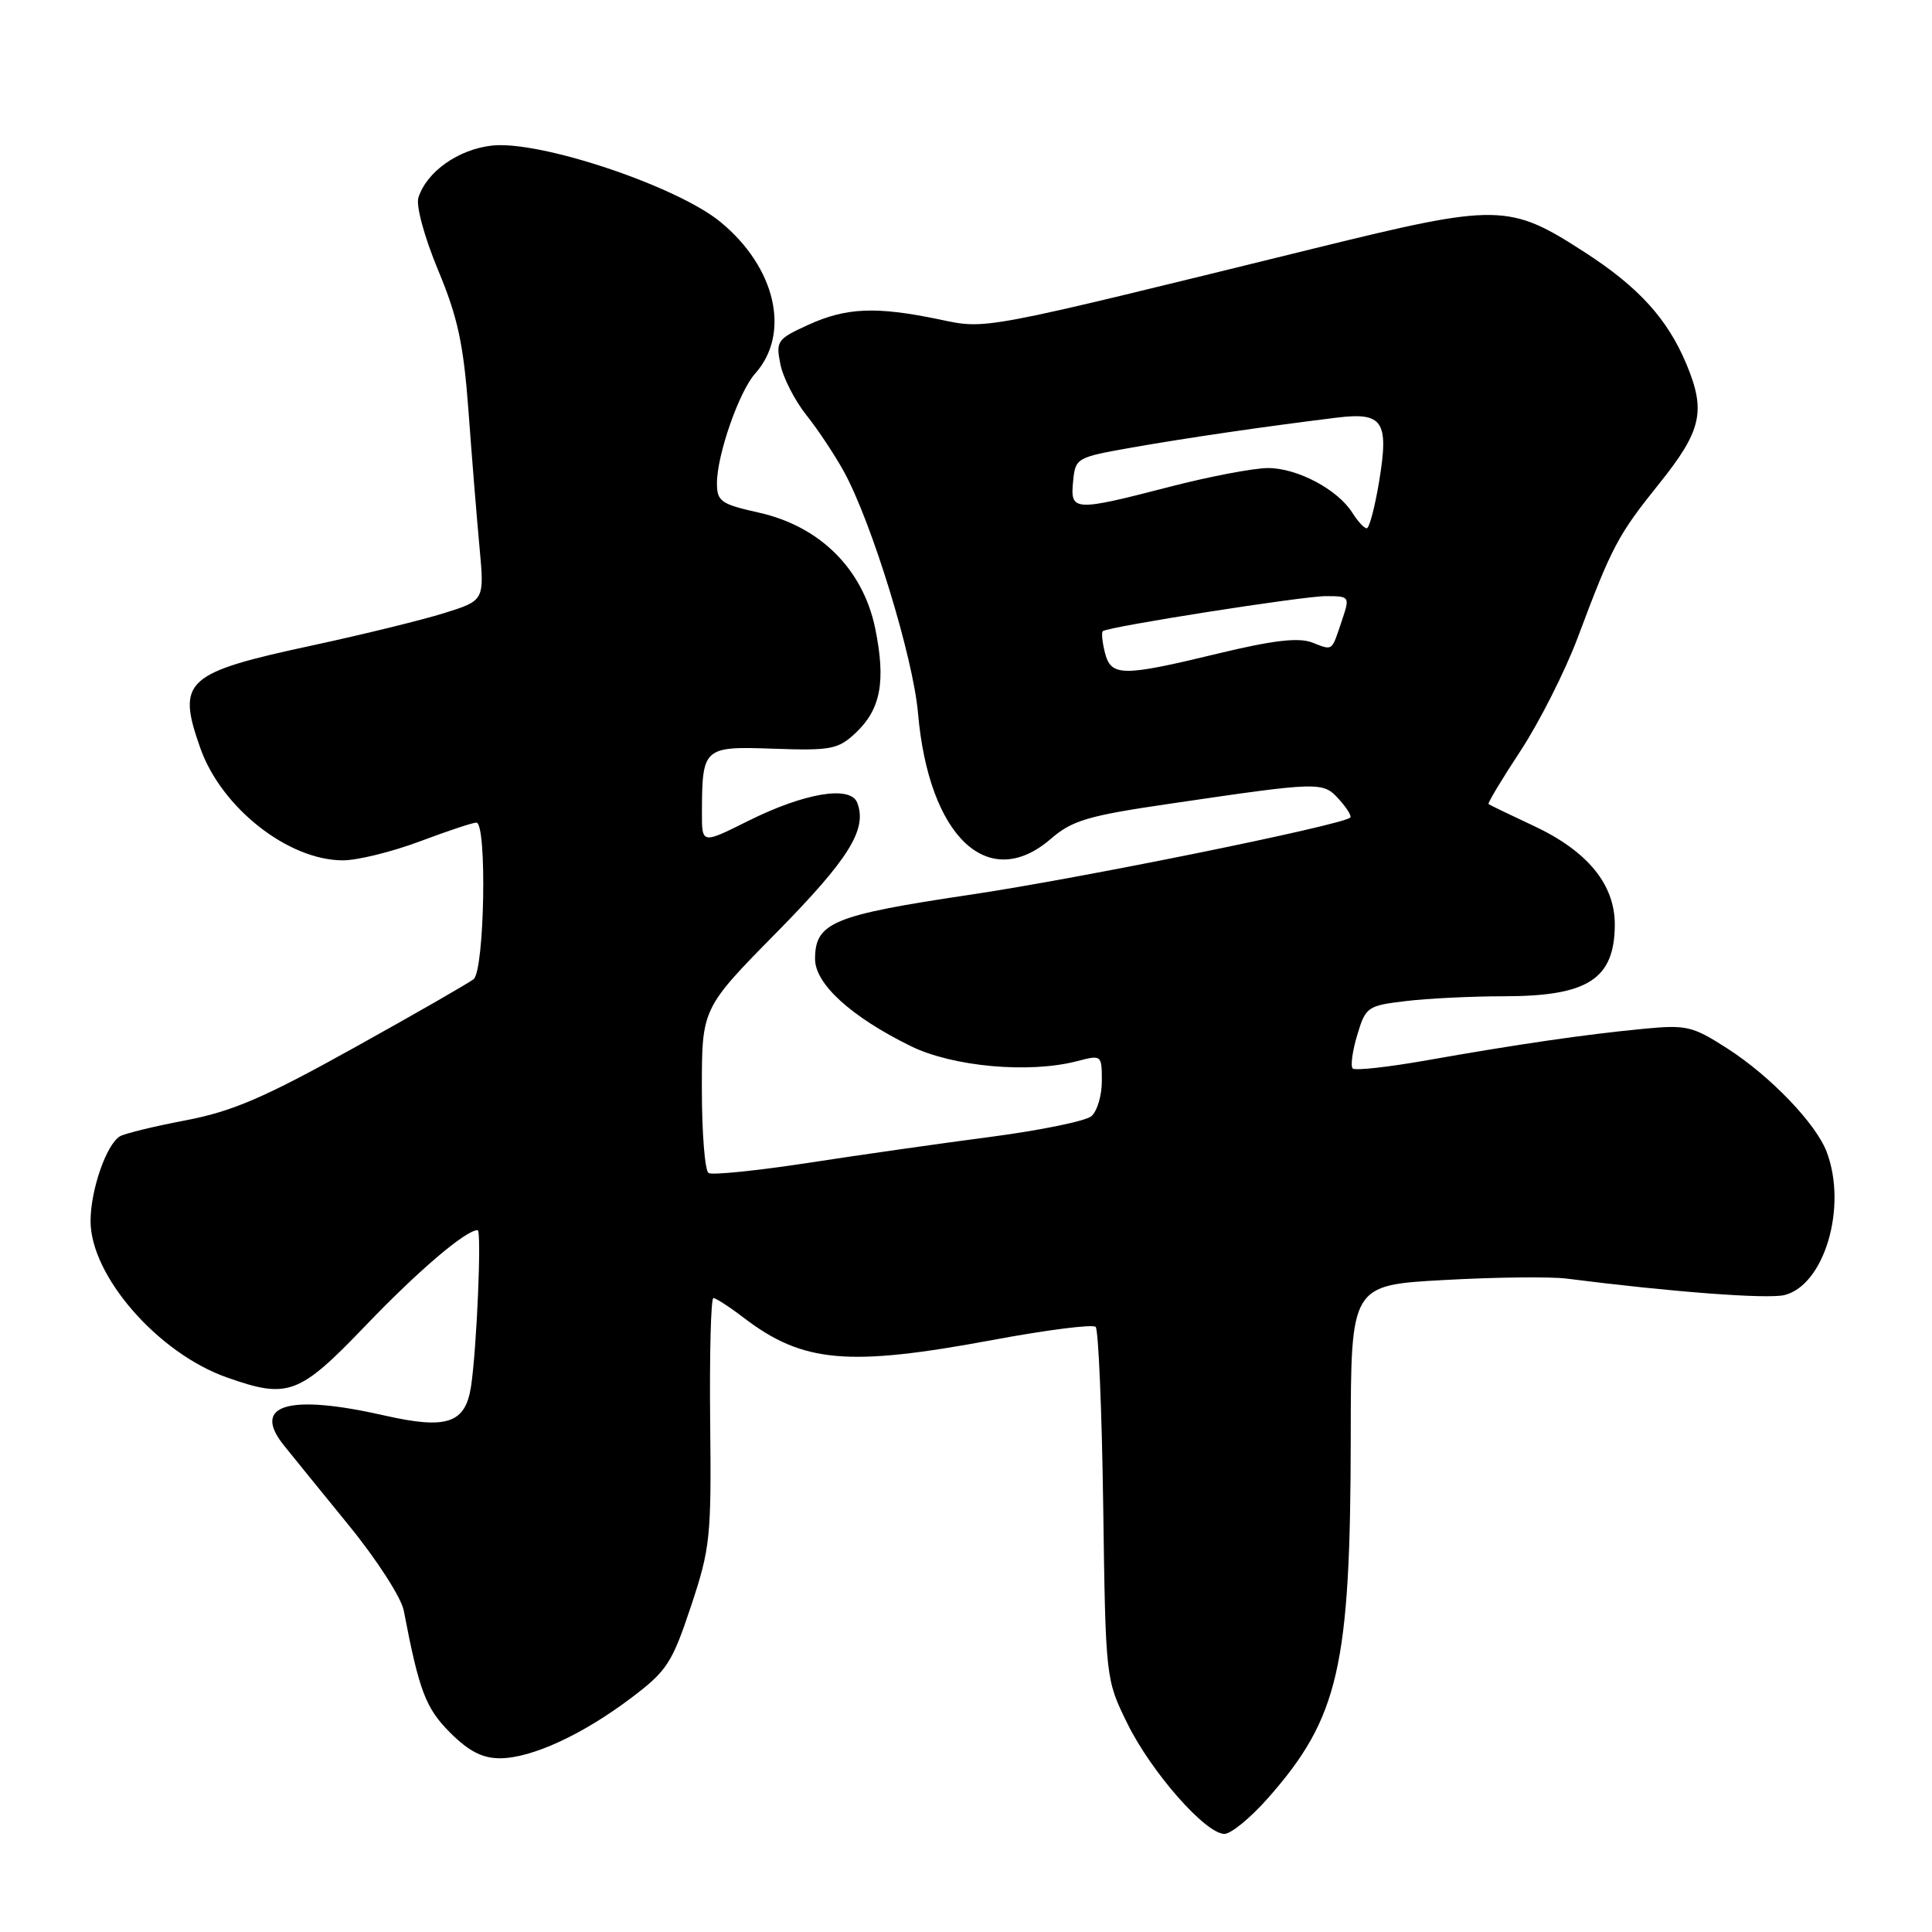 <?xml version="1.0" encoding="UTF-8" standalone="no"?>
<!DOCTYPE svg PUBLIC "-//W3C//DTD SVG 1.1//EN" "http://www.w3.org/Graphics/SVG/1.1/DTD/svg11.dtd" >
<svg xmlns="http://www.w3.org/2000/svg" xmlns:xlink="http://www.w3.org/1999/xlink" version="1.1" viewBox="0 0 256 256">
 <g >
 <path fill="currentColor"
d=" M 168.02 238.25 C 177.40 227.62 178.95 220.84 178.98 190.40 C 179.00 170.29 179.00 170.29 191.33 169.61 C 198.11 169.23 205.42 169.15 207.58 169.42 C 221.43 171.19 234.23 172.16 236.46 171.60 C 241.76 170.27 244.81 159.89 242.04 152.62 C 240.62 148.88 234.56 142.57 228.90 138.94 C 224.25 135.95 223.48 135.77 217.70 136.33 C 209.94 137.08 201.16 138.36 189.15 140.48 C 184.01 141.39 179.55 141.89 179.24 141.58 C 178.93 141.27 179.20 139.27 179.84 137.15 C 180.95 133.43 181.20 133.25 186.25 132.65 C 189.14 132.30 195.02 132.01 199.32 132.01 C 210.40 132.00 213.91 129.74 213.97 122.59 C 214.01 117.24 210.40 112.80 203.26 109.45 C 200.09 107.97 197.38 106.66 197.24 106.54 C 197.10 106.42 199.02 103.22 201.51 99.44 C 203.99 95.65 207.38 88.94 209.04 84.53 C 213.60 72.36 214.36 70.93 219.88 64.05 C 225.47 57.08 226.06 54.48 223.47 48.27 C 220.96 42.26 217.13 38.04 209.99 33.43 C 199.96 26.94 198.53 26.92 174.30 32.88 C 129.37 43.93 130.84 43.66 124.35 42.30 C 116.09 40.59 112.14 40.75 107.13 43.03 C 102.99 44.91 102.79 45.19 103.40 48.24 C 103.75 50.02 105.30 53.05 106.84 54.99 C 108.38 56.92 110.62 60.30 111.83 62.50 C 115.52 69.23 121.00 87.09 121.64 94.49 C 123.07 110.87 130.92 118.32 139.22 111.17 C 142.07 108.70 144.13 108.09 155.00 106.50 C 175.00 103.56 175.29 103.55 177.43 105.92 C 178.47 107.07 179.14 108.16 178.91 108.34 C 177.61 109.39 142.92 116.43 128.53 118.56 C 110.35 121.27 108.00 122.24 108.00 127.08 C 108.00 130.38 112.79 134.74 120.67 138.61 C 126.23 141.35 136.41 142.27 142.75 140.60 C 145.96 139.76 146.00 139.79 146.00 143.25 C 146.00 145.18 145.37 147.28 144.60 147.91 C 143.83 148.55 137.87 149.77 131.35 150.63 C 124.83 151.48 113.94 153.03 107.14 154.08 C 100.34 155.12 94.37 155.73 93.89 155.43 C 93.40 155.13 93.00 150.10 93.00 144.25 C 93.00 133.61 93.00 133.61 102.93 123.53 C 112.50 113.80 114.94 109.88 113.59 106.37 C 112.69 104.03 106.57 105.06 99.05 108.82 C 93.00 111.84 93.00 111.84 93.01 107.67 C 93.04 99.01 93.19 98.88 102.54 99.21 C 110.11 99.47 111.06 99.29 113.37 97.12 C 116.71 93.99 117.40 90.28 115.97 83.27 C 114.35 75.41 108.66 69.74 100.57 67.93 C 95.52 66.80 95.00 66.44 95.00 64.02 C 95.00 60.28 97.93 51.88 100.06 49.50 C 104.81 44.19 102.80 35.43 95.45 29.40 C 89.64 24.64 71.51 18.58 65.19 19.29 C 60.72 19.79 56.53 22.75 55.44 26.19 C 55.10 27.26 56.23 31.41 58.05 35.79 C 60.66 42.05 61.42 45.57 62.08 54.50 C 62.52 60.55 63.18 68.67 63.54 72.54 C 64.19 79.57 64.19 79.57 58.85 81.24 C 55.91 82.16 48.11 84.07 41.53 85.49 C 24.50 89.15 23.38 90.16 26.54 99.12 C 29.33 107.03 38.19 114.00 45.44 114.00 C 47.37 114.00 51.94 112.87 55.60 111.50 C 59.25 110.13 62.63 109.00 63.12 109.00 C 64.55 109.00 64.21 128.59 62.75 129.75 C 62.06 130.29 54.92 134.39 46.87 138.86 C 35.00 145.46 30.81 147.26 24.60 148.45 C 20.39 149.25 16.46 150.21 15.87 150.58 C 14.08 151.69 12.00 157.70 12.00 161.80 C 12.00 169.05 20.92 179.29 30.04 182.51 C 38.19 185.39 39.61 184.86 48.47 175.62 C 55.46 168.33 61.72 163.00 63.29 163.00 C 63.84 163.00 63.17 178.77 62.41 183.74 C 61.66 188.61 59.20 189.43 50.99 187.57 C 38.22 184.66 33.29 186.12 37.61 191.51 C 38.65 192.81 42.52 197.57 46.20 202.09 C 49.90 206.62 53.18 211.70 53.50 213.41 C 55.55 224.10 56.40 226.33 59.65 229.59 C 62.14 232.07 63.94 232.99 66.28 232.98 C 70.47 232.95 77.18 229.86 83.64 224.98 C 88.36 221.42 89.05 220.37 91.55 212.86 C 94.12 205.13 94.27 203.70 94.10 188.32 C 94.01 179.35 94.20 172.00 94.53 172.00 C 94.86 172.00 96.68 173.18 98.56 174.62 C 106.39 180.59 112.37 181.12 131.50 177.56 C 138.65 176.23 144.80 175.44 145.18 175.82 C 145.55 176.19 146.00 186.85 146.18 199.50 C 146.50 222.50 146.50 222.50 149.38 228.37 C 152.55 234.81 159.74 243.00 162.24 243.00 C 163.12 243.00 165.72 240.86 168.02 238.25 Z  M 146.40 86.45 C 146.05 85.05 145.93 83.78 146.13 83.63 C 146.93 83.02 172.70 78.98 175.70 78.99 C 178.86 79.00 178.88 79.03 177.80 82.25 C 176.40 86.41 176.67 86.21 173.82 85.12 C 172.04 84.45 168.63 84.85 161.43 86.59 C 148.66 89.68 147.21 89.67 146.40 86.45 Z  M 179.21 67.97 C 177.27 64.86 171.89 62.01 168.00 62.02 C 166.07 62.03 160.22 63.15 155.00 64.50 C 142.29 67.79 141.80 67.76 142.19 63.81 C 142.49 60.67 142.62 60.60 150.00 59.30 C 157.16 58.04 167.24 56.56 177.04 55.35 C 183.25 54.58 184.06 55.77 182.75 63.75 C 182.18 67.19 181.44 70.00 181.10 70.00 C 180.76 70.00 179.91 69.09 179.21 67.97 Z "/>
</g>
</svg>